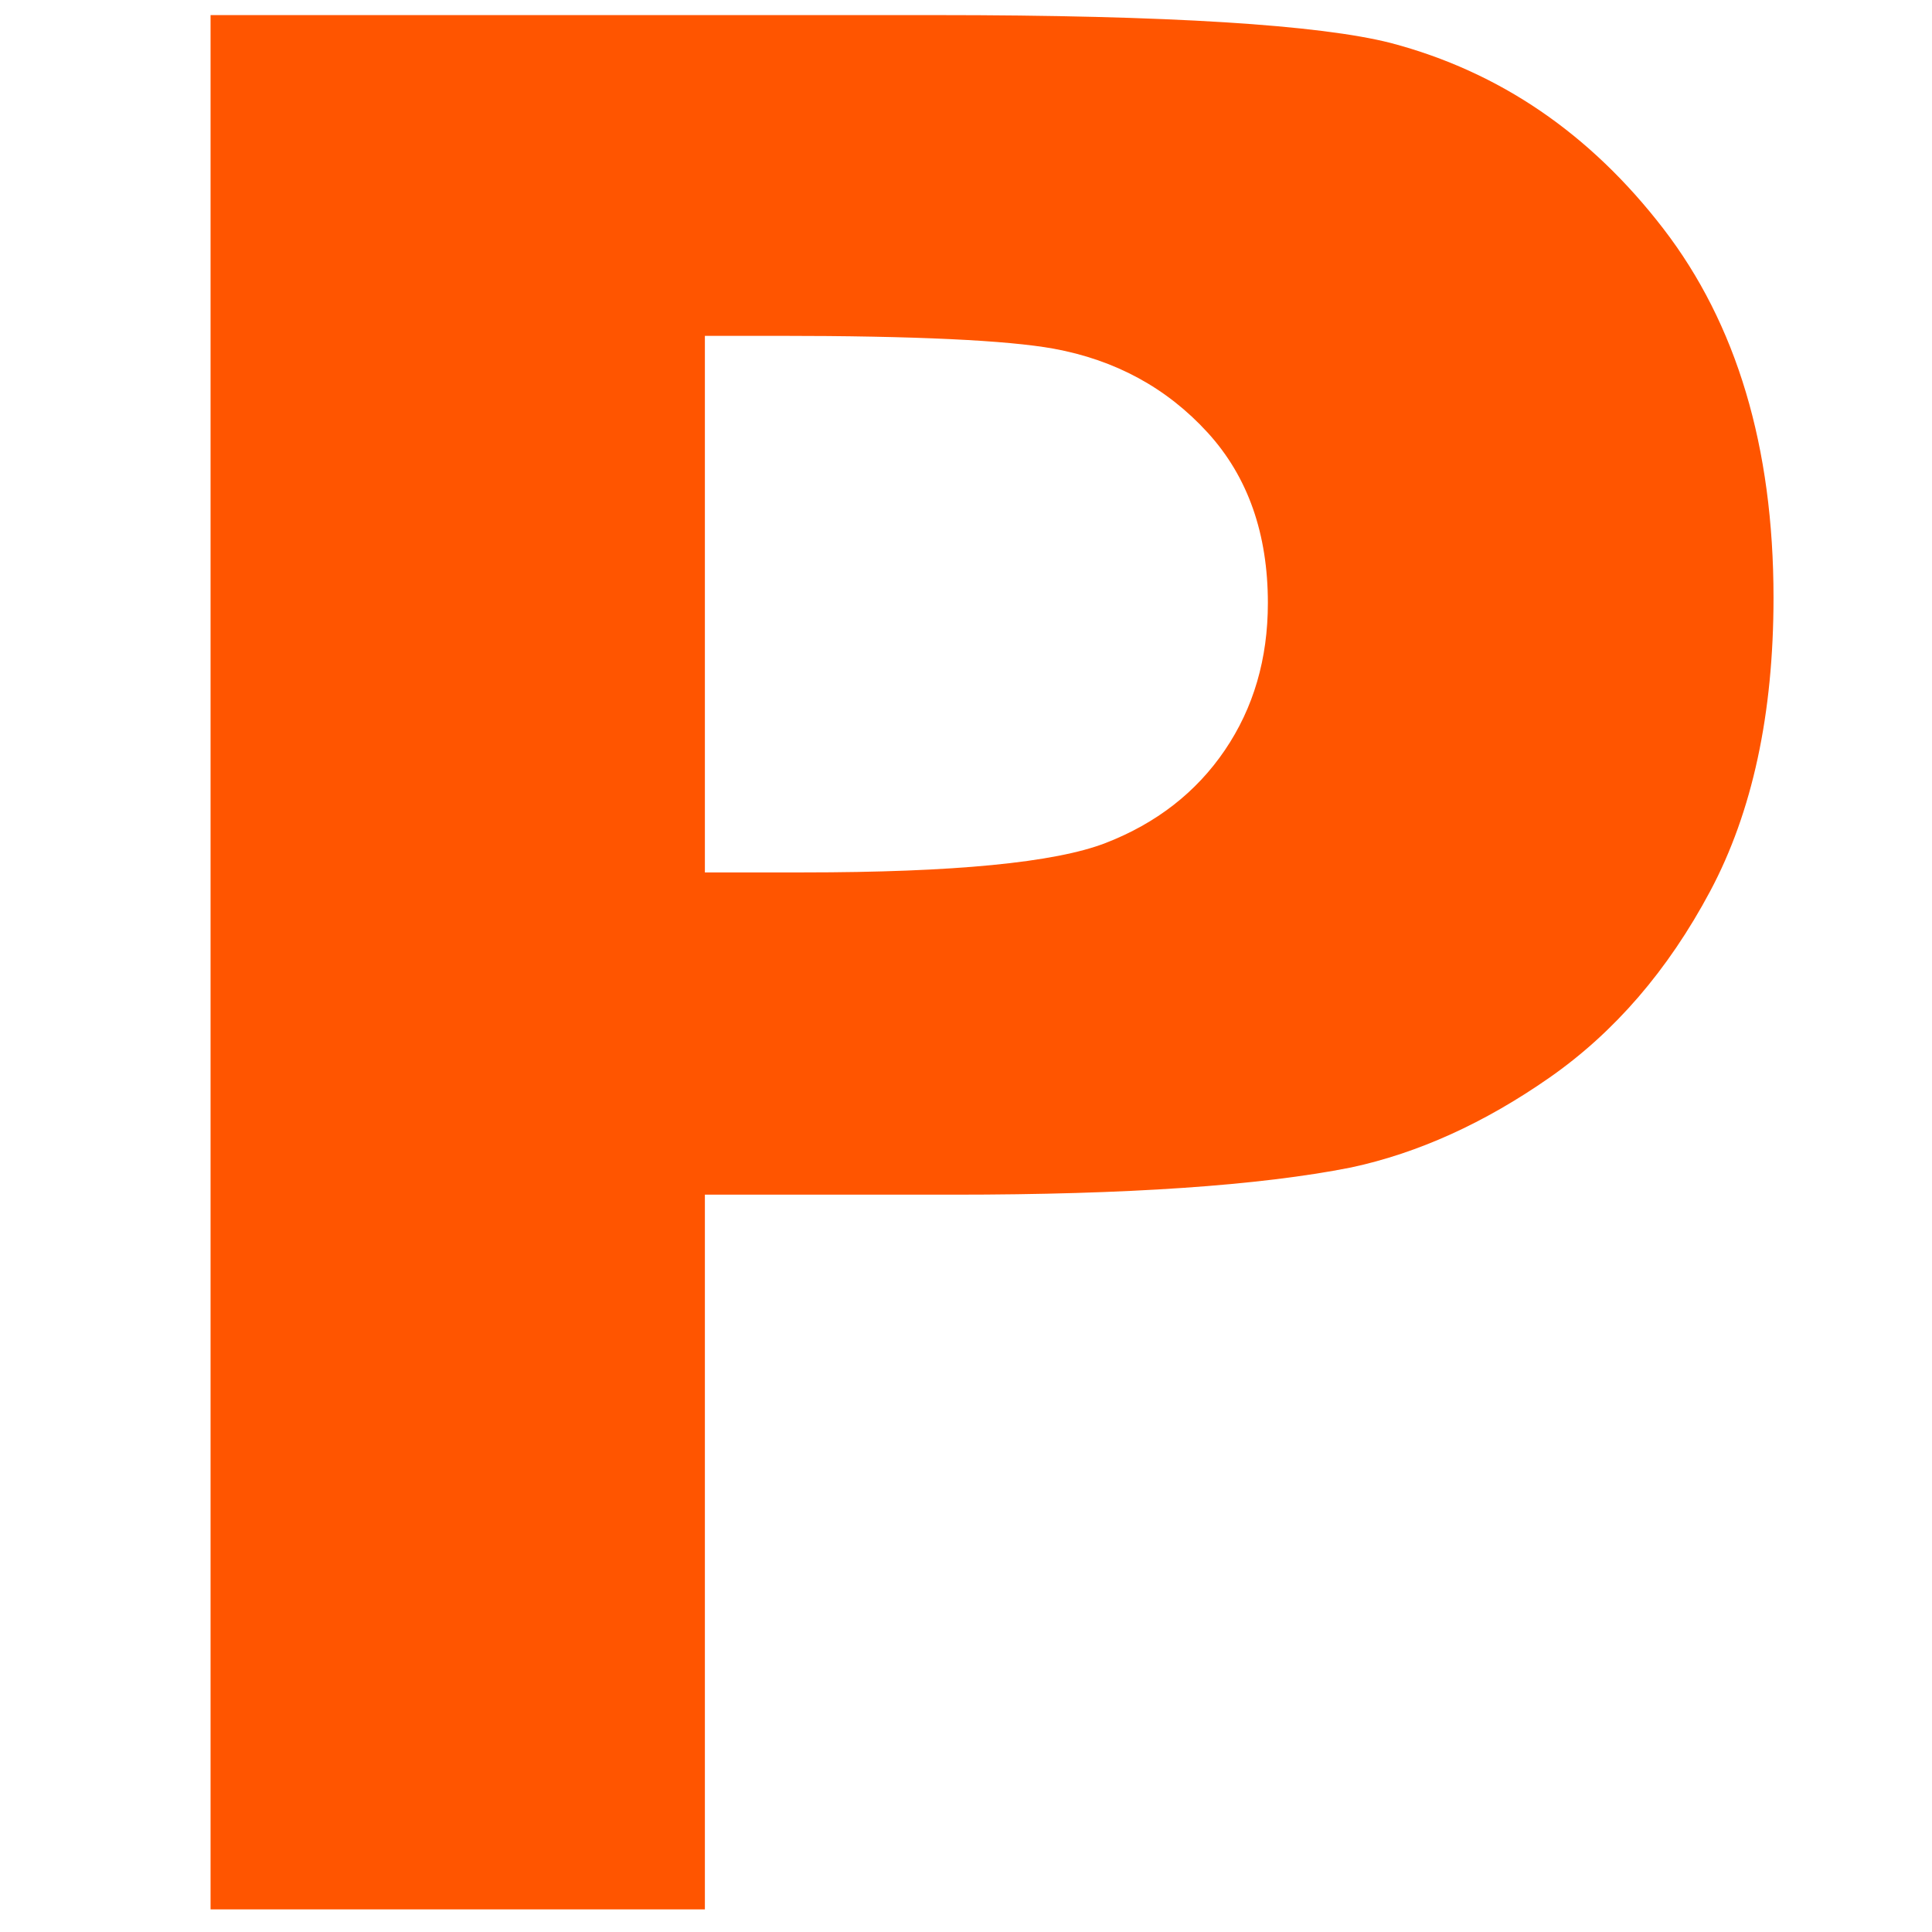 <?xml version="1.0" encoding="utf-8"?>
<!-- Generator: Adobe Illustrator 22.1.0, SVG Export Plug-In . SVG Version: 6.00 Build 0)  -->
<svg version="1.1" id="Layer_1" xmlns="http://www.w3.org/2000/svg" xmlns:xlink="http://www.w3.org/1999/xlink" x="0px" y="0px"
	 viewBox="0 0 256 256" style="enable-background:new 0 0 256 256;" xml:space="preserve">
<path style="fill:#FF5500;" d="M220.4,30.3c-9.7-12.6-21.7-20.8-36.1-24.6C174.9,3.3,154.9,2,124,2h-14.8H42.7H27.9v251h14.8h35.9
	h14.8v-94.7h18.2h14.8c22.9,0,40.5-1.2,52.6-3.6c8.9-1.9,17.7-5.9,26.3-11.9c8.6-6,15.7-14.2,21.3-24.7c5.6-10.5,8.4-23.5,8.4-38.9
	C235,59.2,230.1,42.9,220.4,30.3z M93.4,115.7V44.5h9.7c18.3,0,30.4,0.6,36.5,1.7c8.2,1.5,15,5.2,20.4,11.1c5.4,5.9,8,13.5,8,22.6
	c0,7.4-1.9,13.9-5.7,19.5c-3.8,5.6-9.1,9.7-15.8,12.3c-6.7,2.6-20.1,3.9-40.1,3.9H93.4z"/>
</svg>
